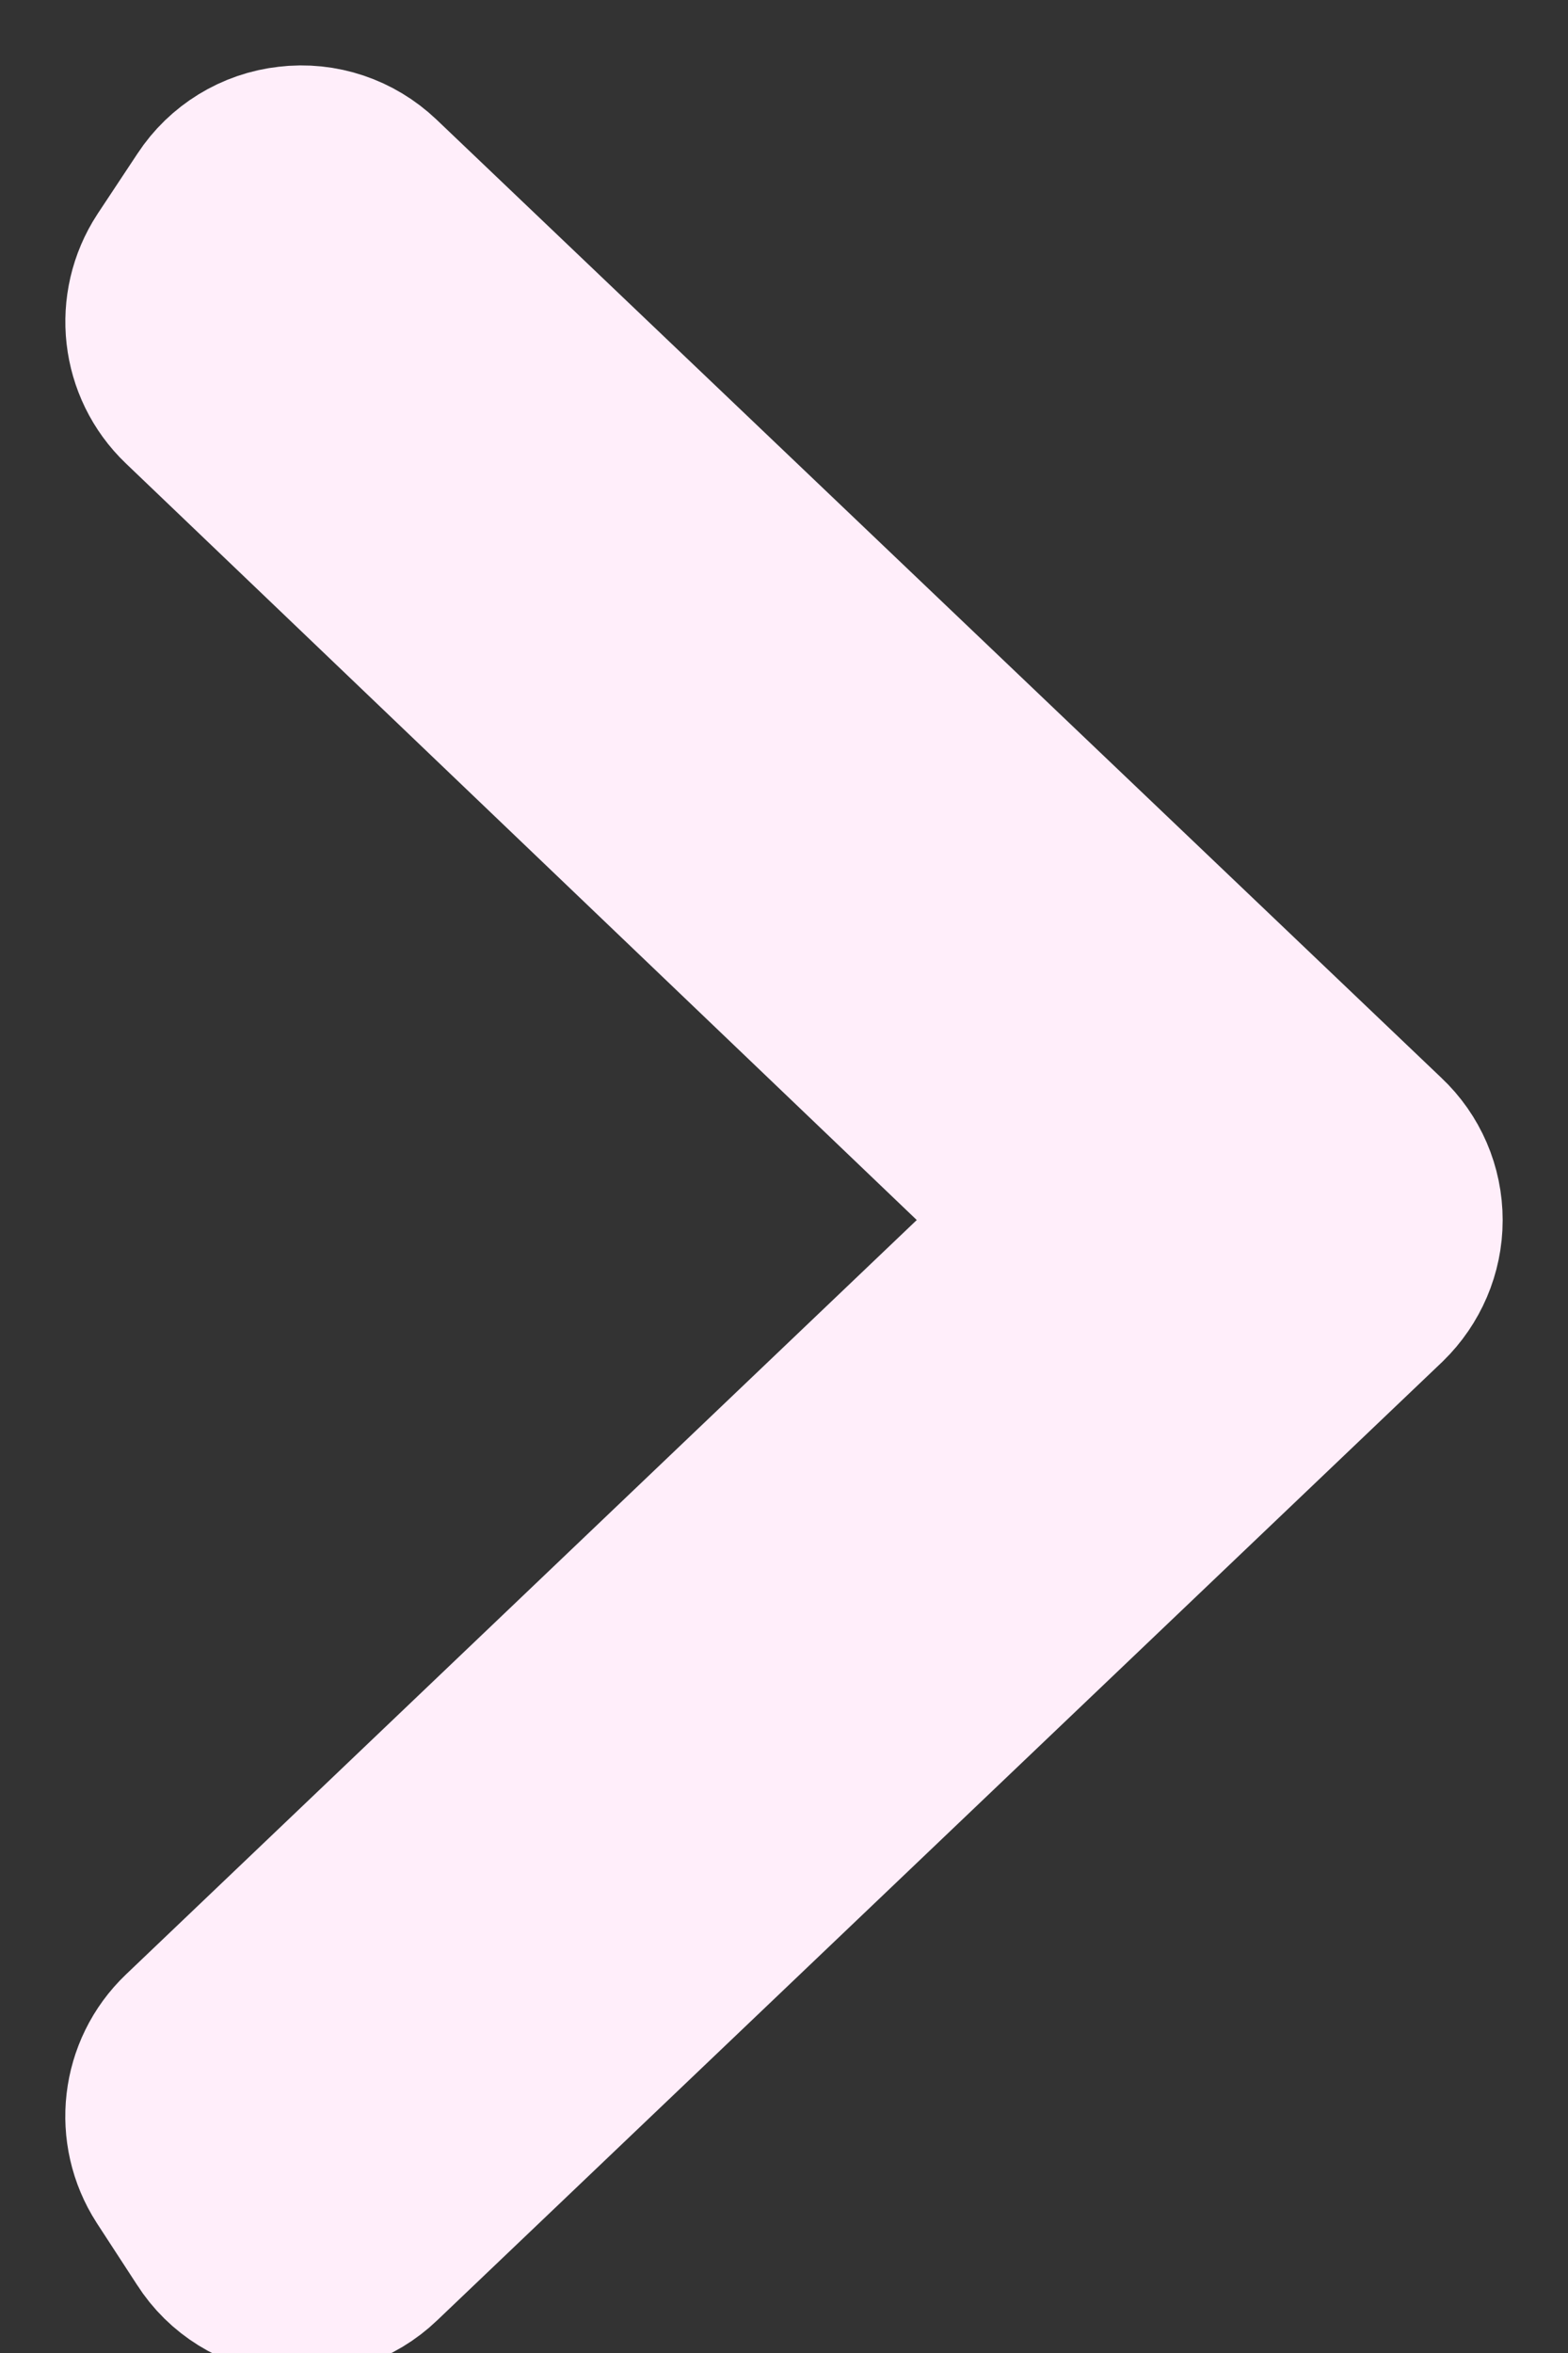 <svg width="6" height="9" viewBox="0 0 6 9" fill="none" xmlns="http://www.w3.org/2000/svg">
<rect x="0" y="0" width="6" height="9" fill="#333333" stroke="none"/>
<path d="M0.791 1.093C0.725 1.194 0.74 1.328 0.827 1.411L4.232 4.667L0.827 7.914C0.74 7.997 0.725 8.13 0.79 8.231L0.945 8.469C0.985 8.532 1.052 8.573 1.126 8.582C1.199 8.59 1.273 8.566 1.327 8.514L5.173 4.848C5.222 4.8 5.25 4.735 5.25 4.667C5.25 4.598 5.222 4.533 5.172 4.486L1.325 0.819C1.271 0.768 1.198 0.743 1.124 0.752C1.05 0.76 0.984 0.801 0.944 0.862L0.791 1.093Z" fill="#FFEEFA" stroke="#FFEEFA" strokeWidth="0.5" strokeLinejoin="round"/>
</svg>
